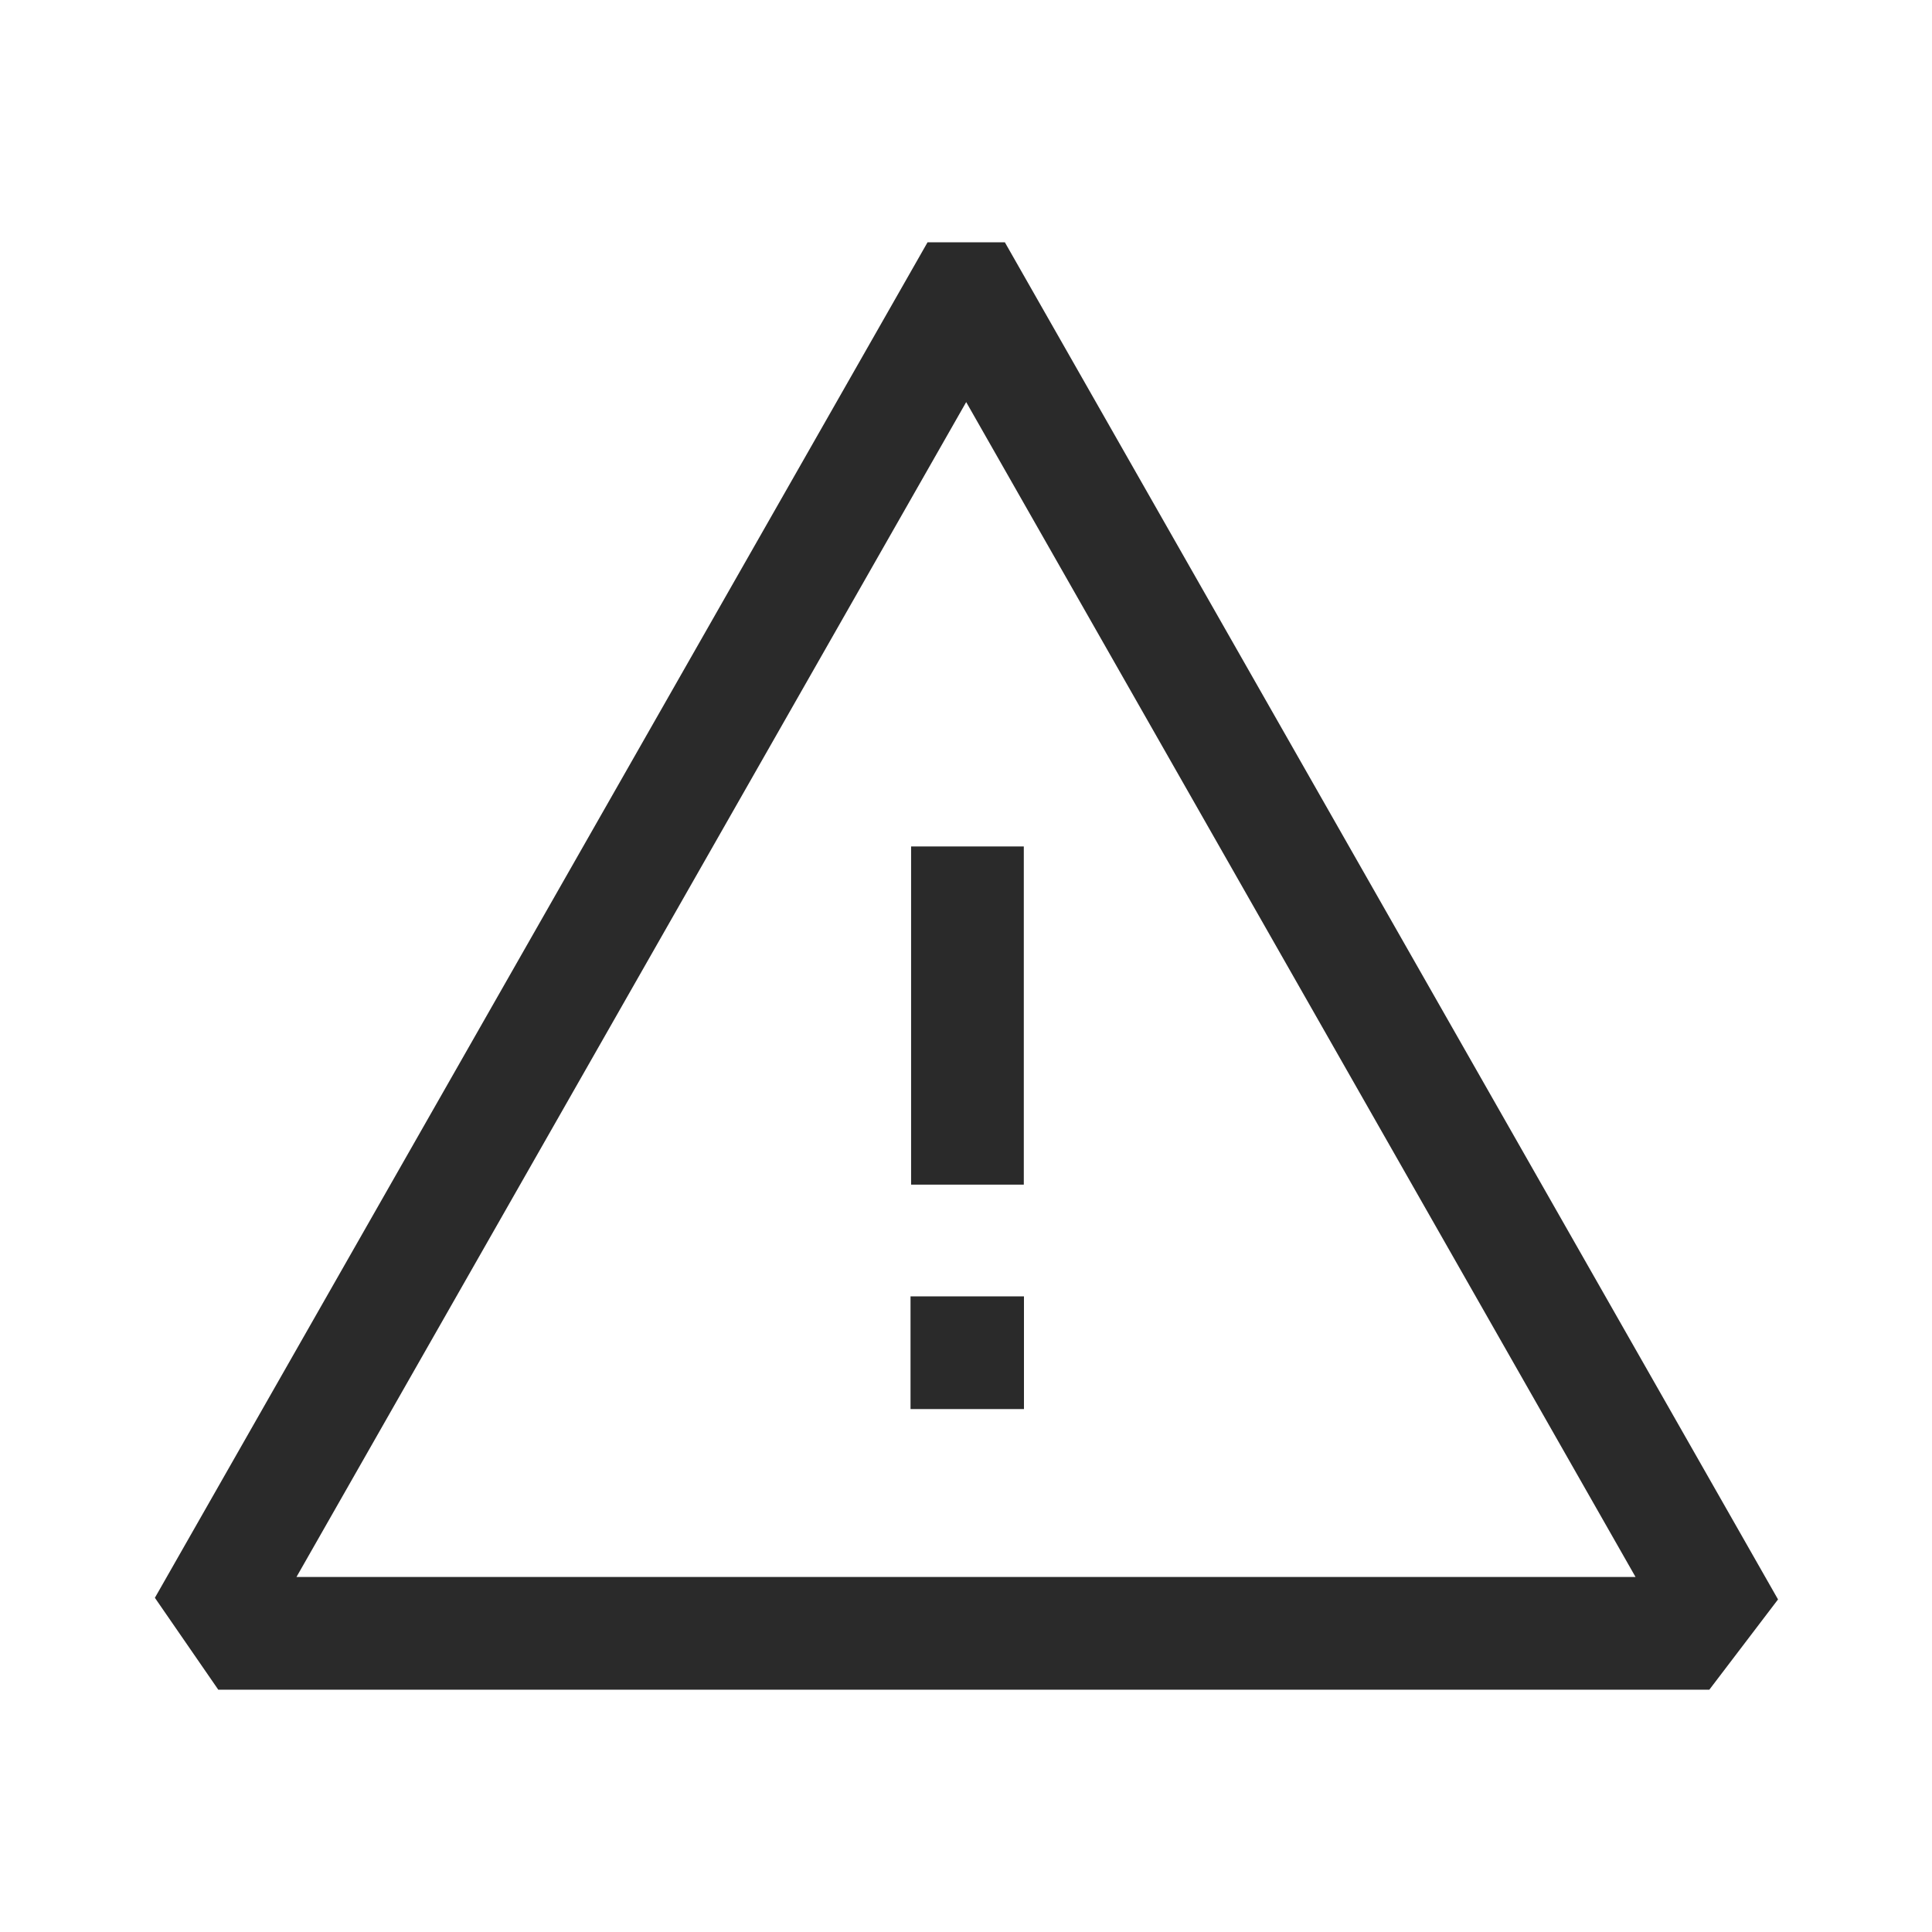 <svg width="24" height="24" viewBox="0 0 24 24" fill="none" xmlns="http://www.w3.org/2000/svg">
<path d="M21.25 19.813L20.887 20.29H3.079L2.75 19.813L11.929 3.71H12.076L21.25 19.813Z" stroke="#2A2A2A" stroke-width="1.4" stroke-linecap="round"/>
<path d="M12.018 14.016V11.215" stroke="#2A2A2A" stroke-width="1.4" stroke-linecap="square"/>
<path d="M12.011 16.804H12.02" stroke="#2A2A2A" stroke-width="1.4" stroke-linecap="square"/>
</svg>
